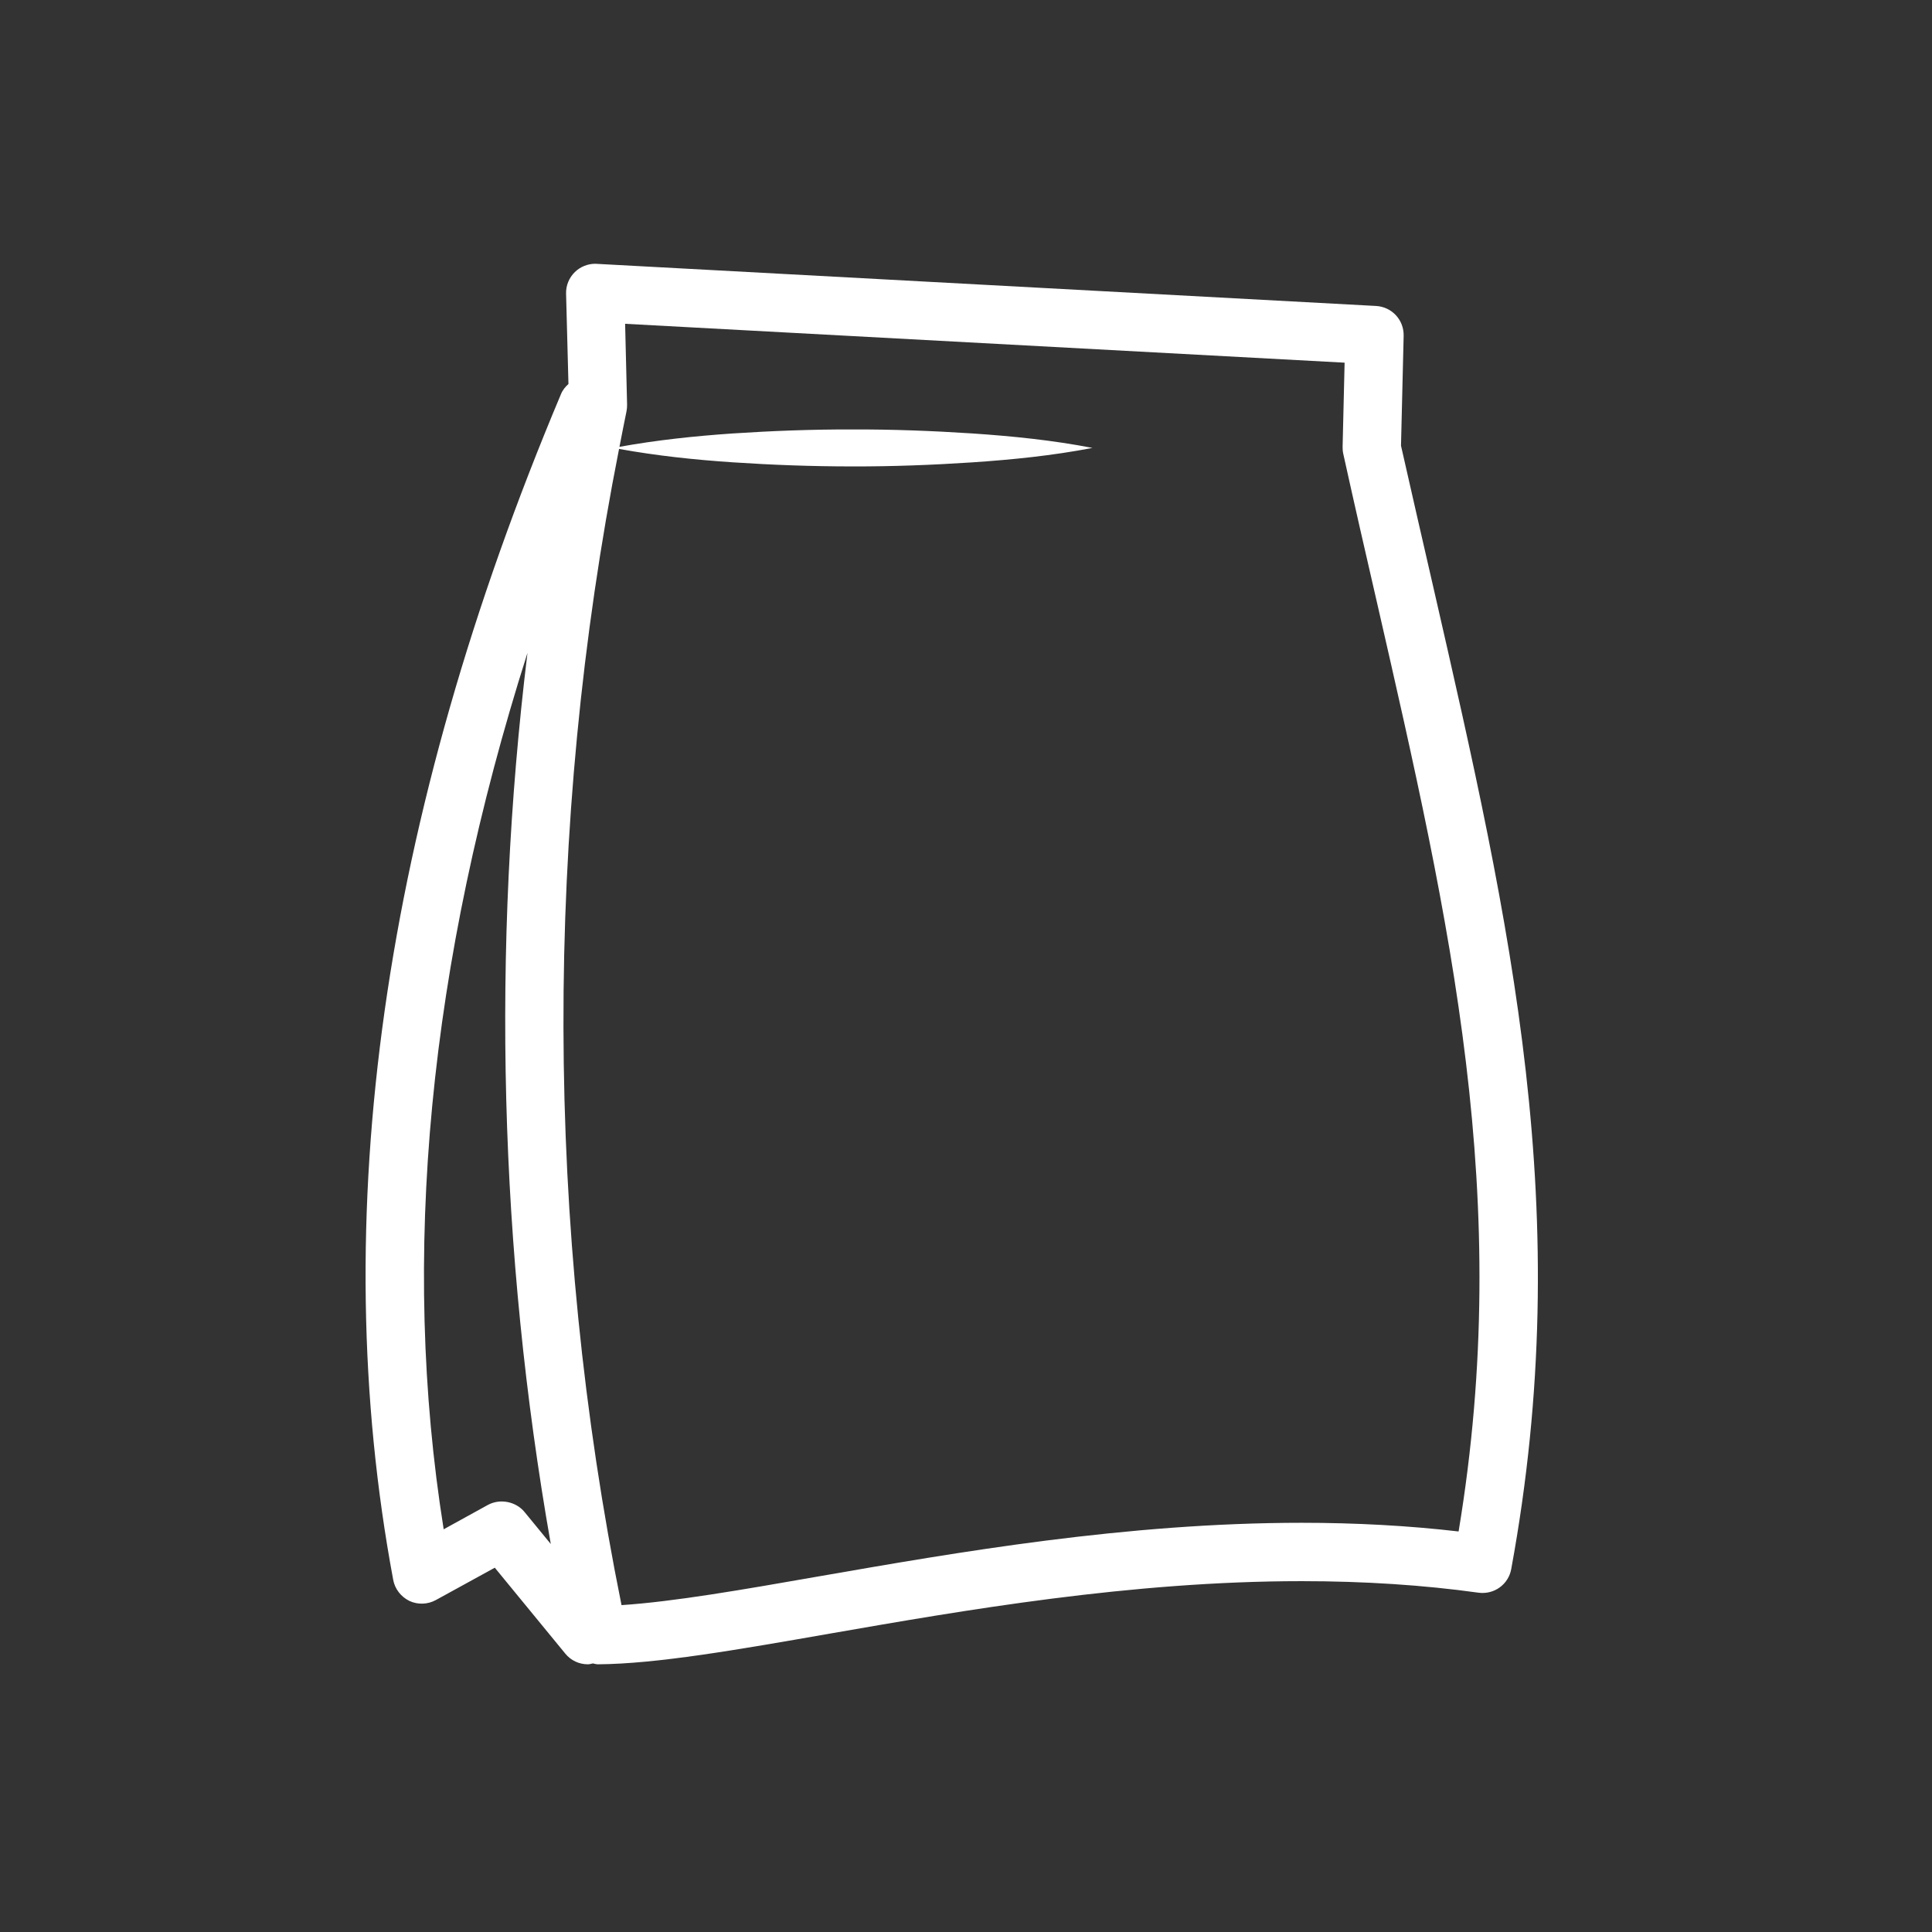 <svg width="57" height="57" viewBox="0 0 57 57" fill="none" xmlns="http://www.w3.org/2000/svg">
<rect x="0" y="0" width="57" height="57" fill="#333333" stroke="none"/>
<path fill-rule="evenodd" clip-rule="evenodd" d="M18.337 47.356C16.075 36.186 16.055 24.424 18.264 13.245C19.378 13.446 20.491 13.564 21.606 13.639C22.787 13.718 23.966 13.761 25.147 13.761C26.328 13.764 27.507 13.719 28.688 13.641C29.868 13.561 31.048 13.443 32.231 13.215C31.048 12.986 29.868 12.868 28.688 12.788C27.507 12.711 26.328 12.666 25.147 12.67C23.966 12.667 22.787 12.711 21.606 12.789C20.495 12.866 19.387 12.982 18.276 13.183C18.346 12.833 18.41 12.483 18.484 12.134C18.497 12.066 18.502 11.999 18.501 11.939L18.443 9.553L39.67 10.7L39.611 13.184C39.61 13.255 39.616 13.325 39.631 13.391C39.962 14.893 40.298 16.357 40.632 17.806C42.79 27.234 44.659 35.387 43.033 45.183C41.561 45.012 40.004 44.927 38.404 44.927C33.234 44.927 28.241 45.797 24.185 46.503C21.881 46.906 19.877 47.255 18.337 47.356M16.25 45.553L15.474 44.607C15.22 44.298 14.752 44.206 14.394 44.4L13.09 45.119C11.81 37.097 12.646 28.426 15.562 19.263C14.498 27.986 14.727 36.916 16.25 45.553M42.306 17.404C41.983 16 41.654 14.566 41.334 13.15L41.412 9.908C41.423 9.44 41.066 9.054 40.599 9.027L17.562 7.782C17.337 7.782 17.118 7.872 16.962 8.025C16.789 8.193 16.694 8.425 16.701 8.664L16.771 11.329C16.679 11.412 16.599 11.508 16.551 11.627C11.273 24.159 9.608 35.93 11.601 46.611C11.65 46.879 11.829 47.111 12.082 47.234C12.329 47.348 12.621 47.338 12.86 47.206L14.598 46.252L16.677 48.786C16.84 48.987 17.082 49.102 17.343 49.102C17.395 49.102 17.442 49.086 17.493 49.076C17.543 49.086 17.59 49.102 17.641 49.102H17.647H17.648C19.376 49.089 21.726 48.679 24.486 48.196C28.443 47.507 33.369 46.649 38.404 46.649C40.24 46.649 41.994 46.763 43.618 46.989C44.083 47.053 44.505 46.743 44.586 46.293C46.514 35.792 44.567 27.283 42.306 17.404" fill="white"/>
</svg>
